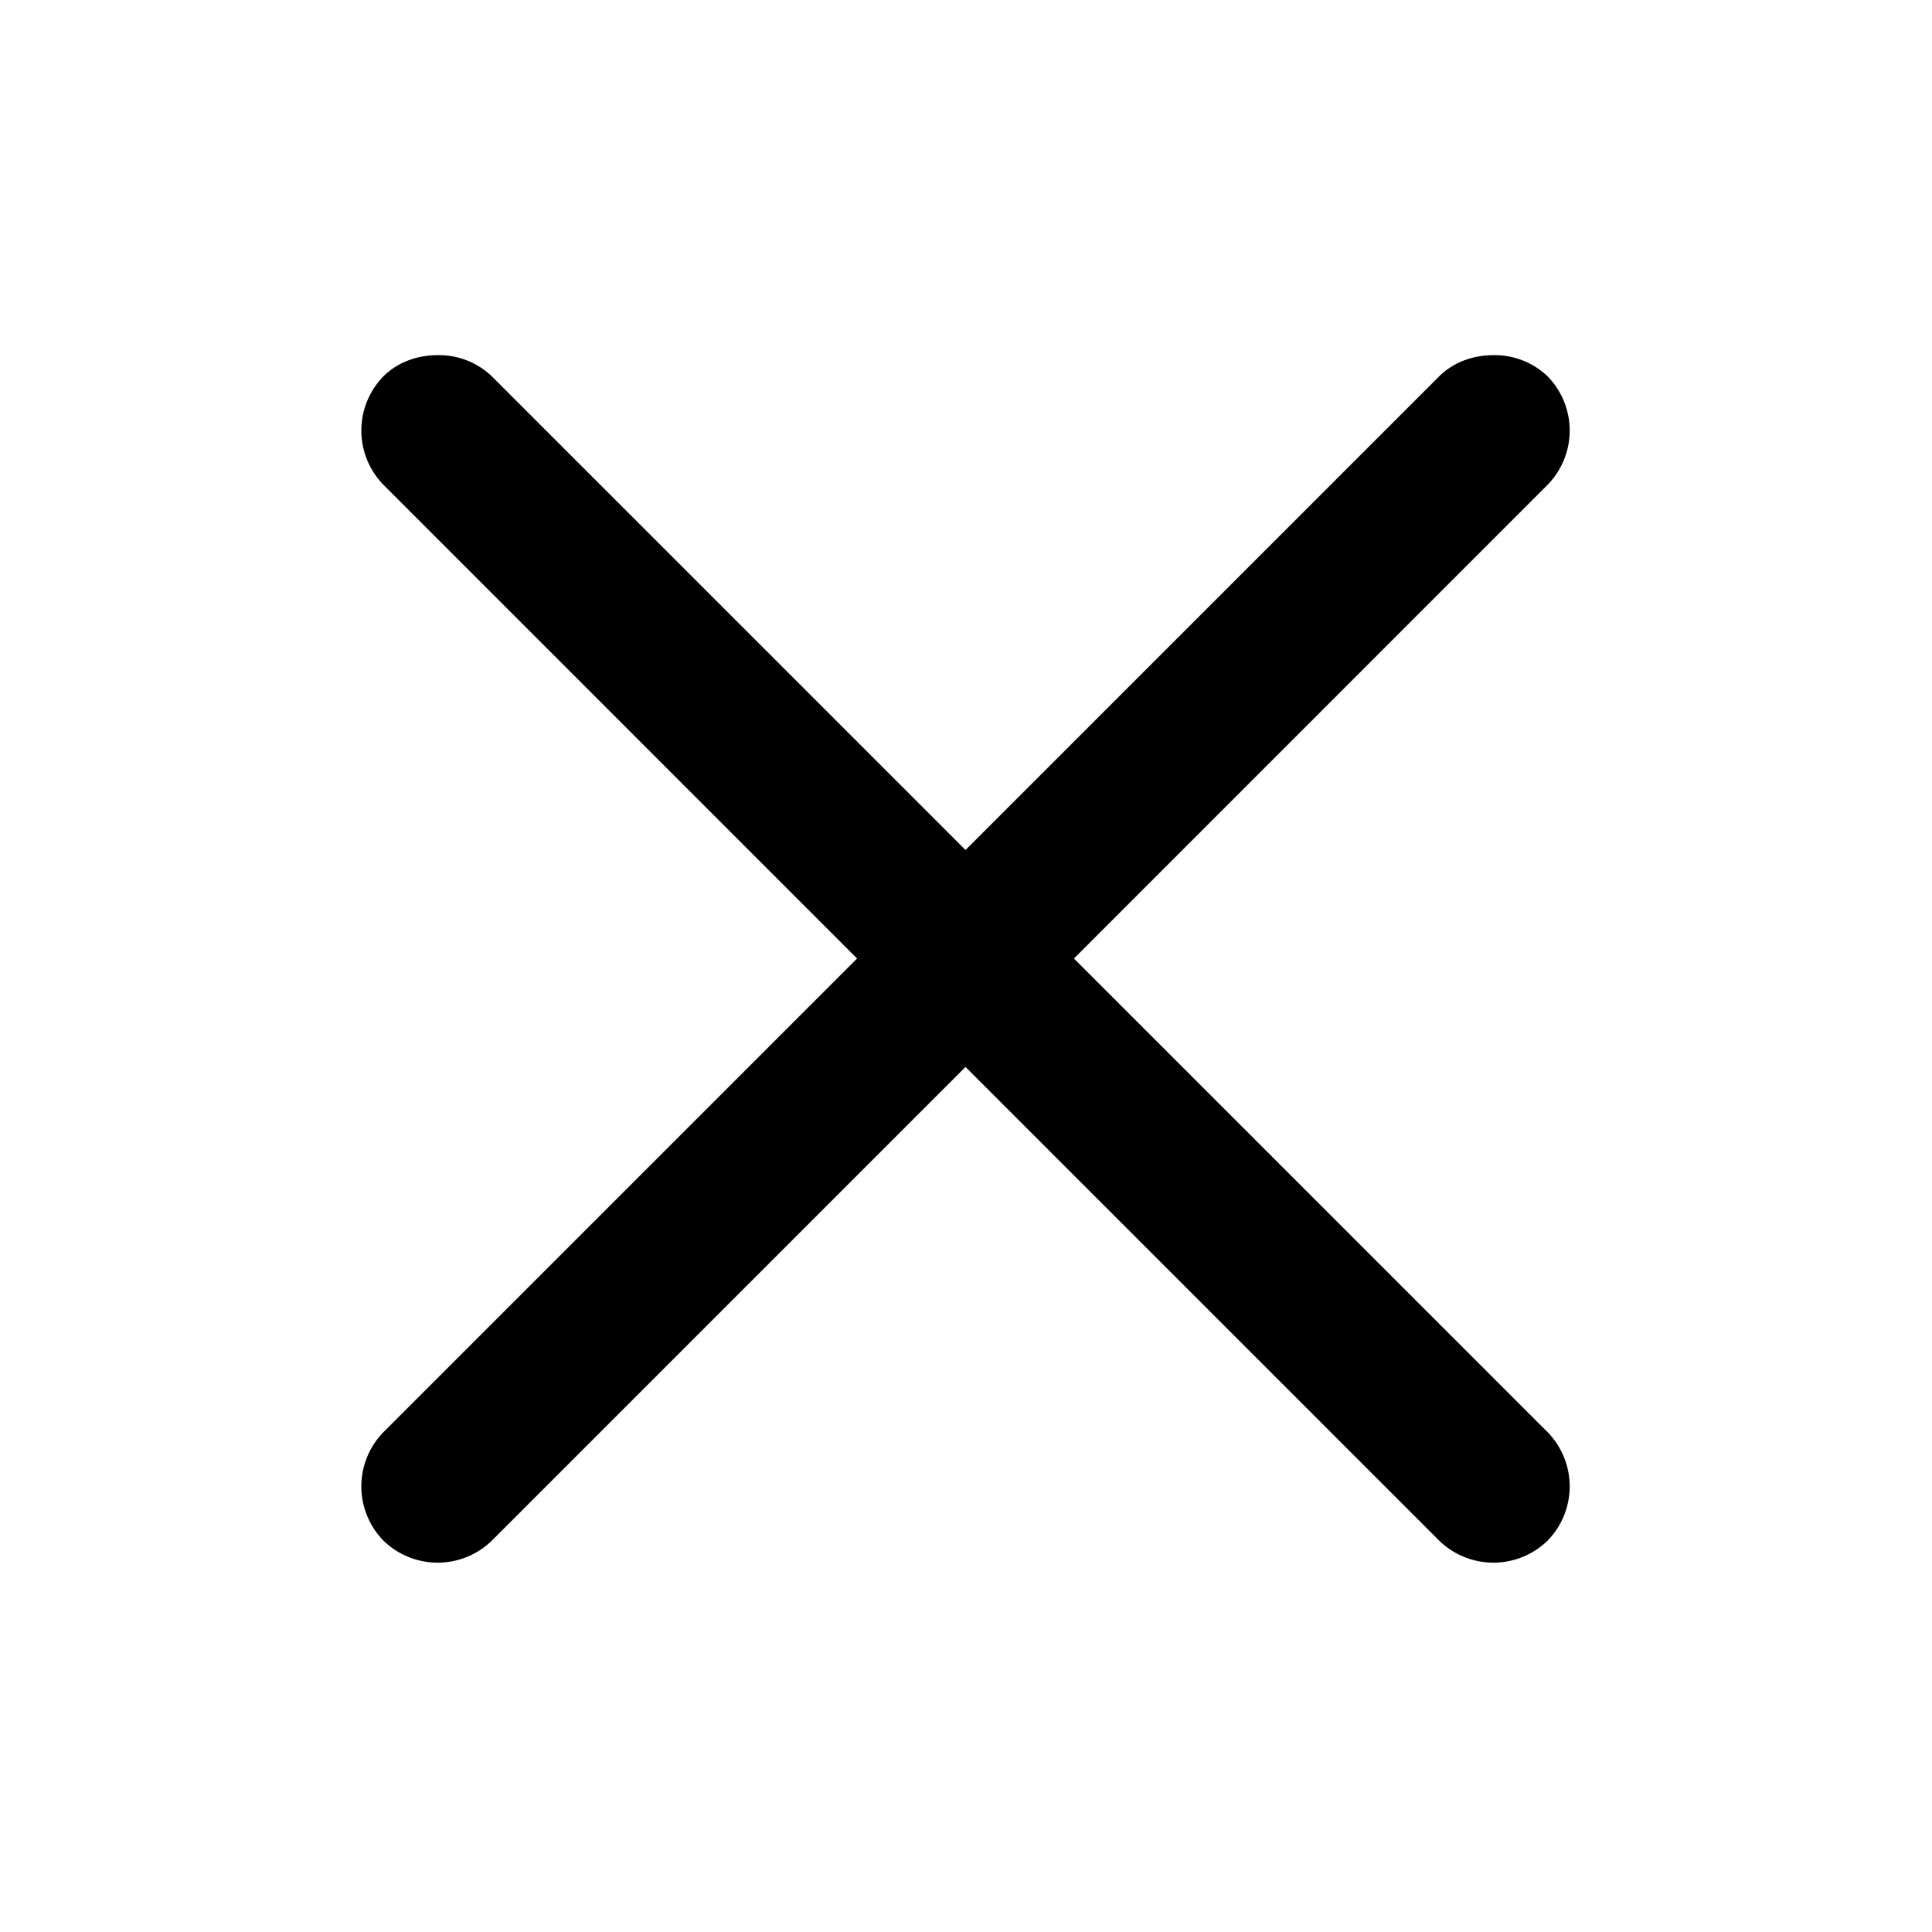 <svg width="24" height="24" viewBox="0 0 24 24" fill="none" xmlns="http://www.w3.org/2000/svg"><path fill="#fff" d="M0 0h24v24H0z"/><path d="M5.436 4.412c-.24 0-.49.08-.673.263a.964.964 0 0 0 0 1.347l5.884 5.885-5.884 5.884a.964.964 0 0 0 0 1.347.965.965 0 0 0 1.347 0l5.884-5.884 5.884 5.884a.965.965 0 0 0 1.347 0 .964.964 0 0 0 0-1.347l-5.884-5.884 5.884-5.885a.964.964 0 0 0 0-1.347.95.95 0 0 0-.673-.263c-.24 0-.49.08-.674.263l-5.884 5.884L6.11 4.675a.949.949 0 0 0-.674-.263z" fill="currentColor"/></svg>